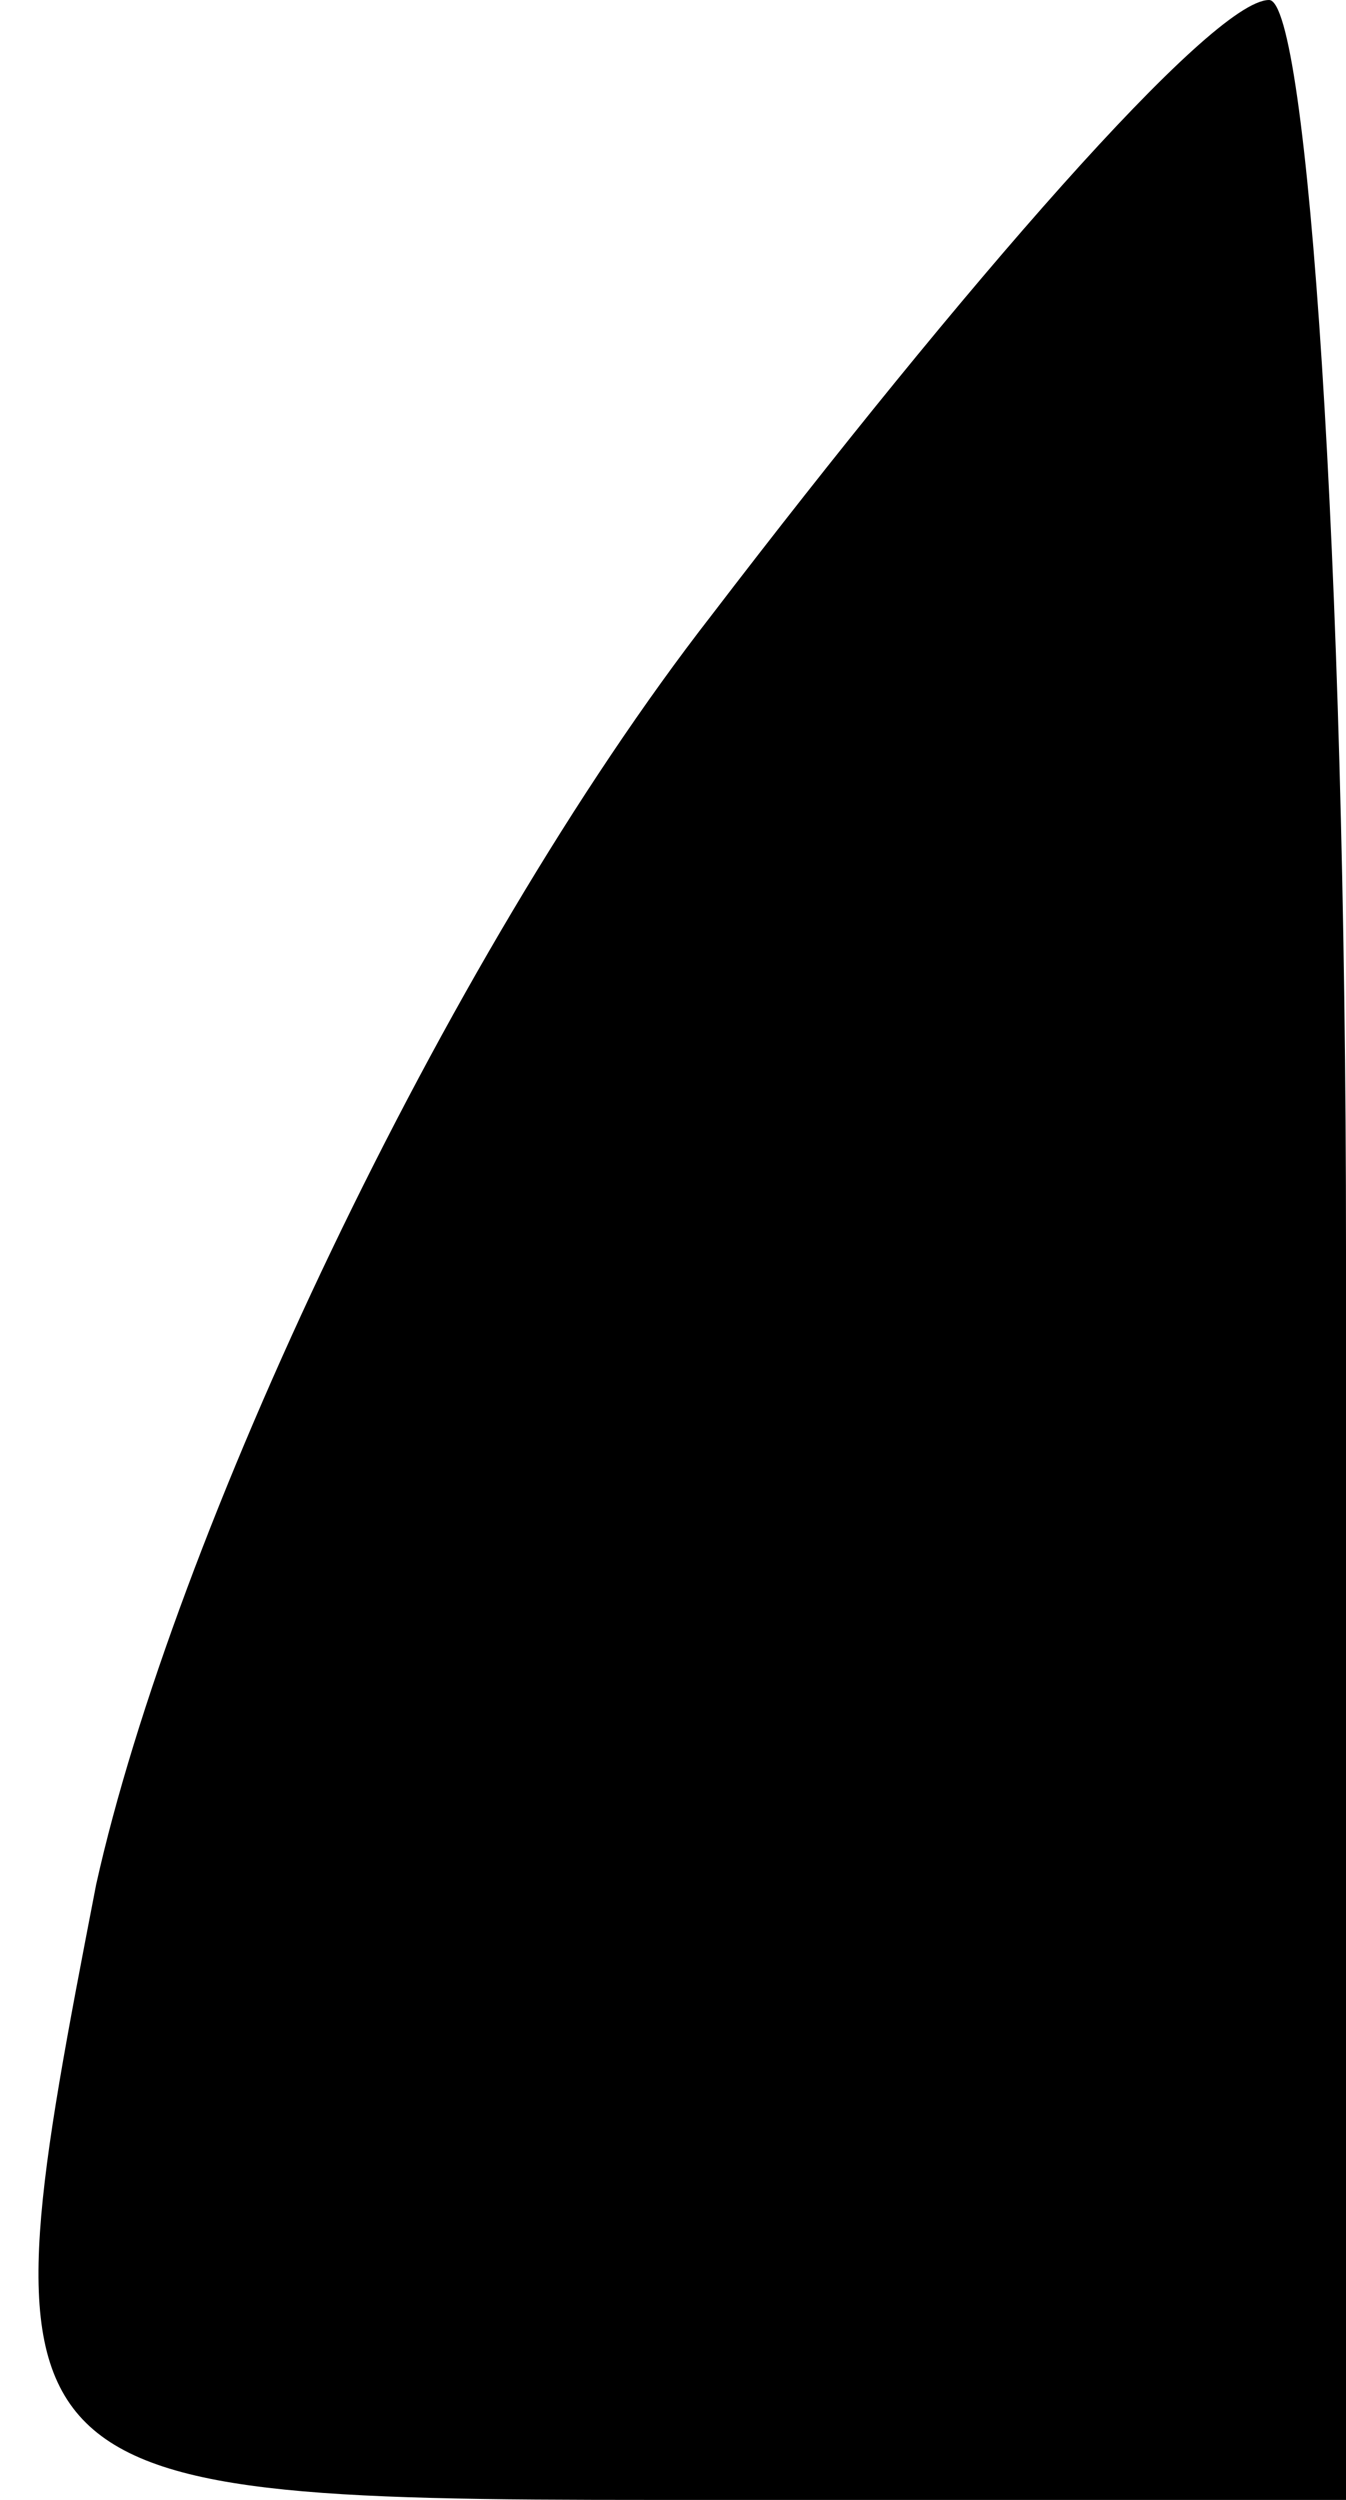 <?xml version="1.0" standalone="no"?>
<!DOCTYPE svg PUBLIC "-//W3C//DTD SVG 20010904//EN"
 "http://www.w3.org/TR/2001/REC-SVG-20010904/DTD/svg10.dtd">
<svg version="1.0" xmlns="http://www.w3.org/2000/svg"
 width="7pt" height="13pt" viewBox="0 0 7 13"
 preserveAspectRatio="xMidYMid meet">
<g transform="translate(0,13) scale(0.1,-0.1)"
fill="#000000" stroke="none">
<path fill="#000000" stroke="none" d="M37 98 c-14 -18 -28 -48 -32 -66 -6
-31 -6 -32 29 -32 l36 0 0 65 c0 36 -2 65 -4 65 -3 0 -16 -15 -29 -32z"/>
</g>
</svg>
